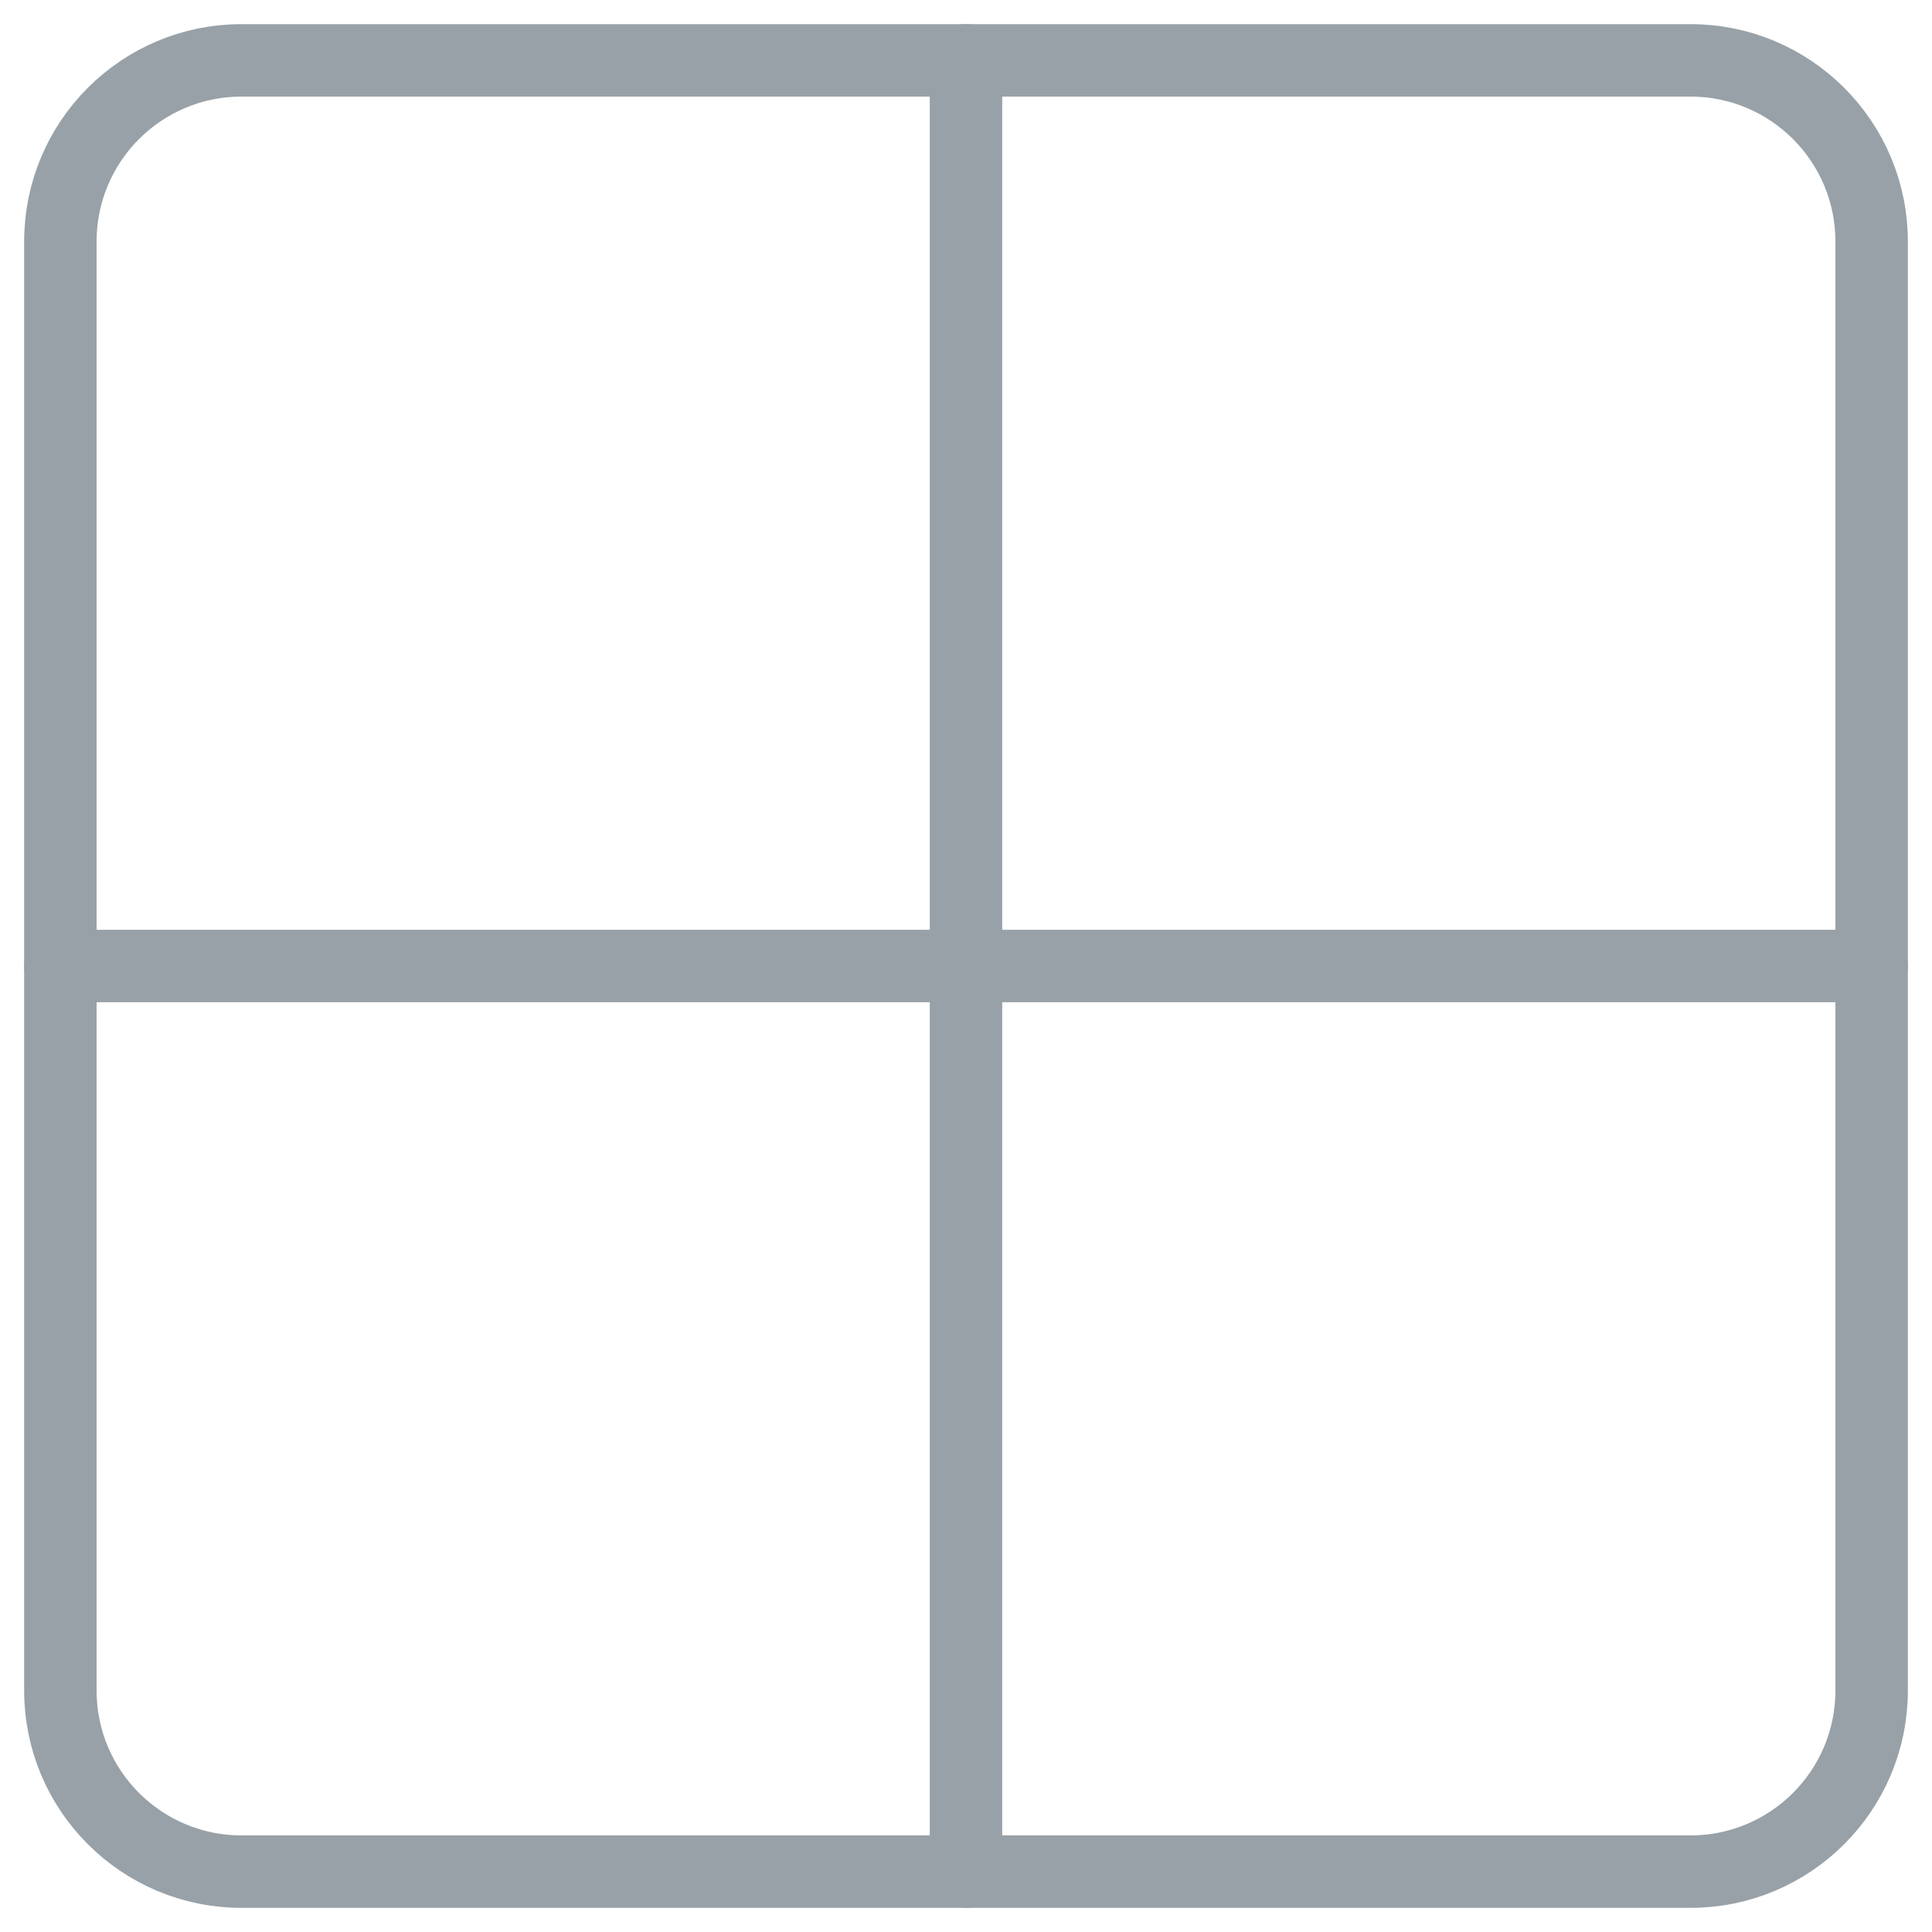 <svg width="32" height="32" viewBox="0 0 32 32" fill="none" xmlns="http://www.w3.org/2000/svg">
<path d="M28 1H4C2.343 1 1 2.343 1 4V28C1 29.657 2.343 31 4 31H28C29.657 31 31 29.657 31 28V4C31 2.343 29.657 1 28 1Z" stroke="#98A1A7" stroke-width="1.2" stroke-linecap="round" stroke-linejoin="round"/>
<path d="M1 16H31" stroke="#98A1A7" stroke-width="1.2" stroke-linecap="round" stroke-linejoin="round"/>
<path d="M16 1V31" stroke="#98A1A7" stroke-width="1.2" stroke-linecap="round" stroke-linejoin="round"/>
</svg>
